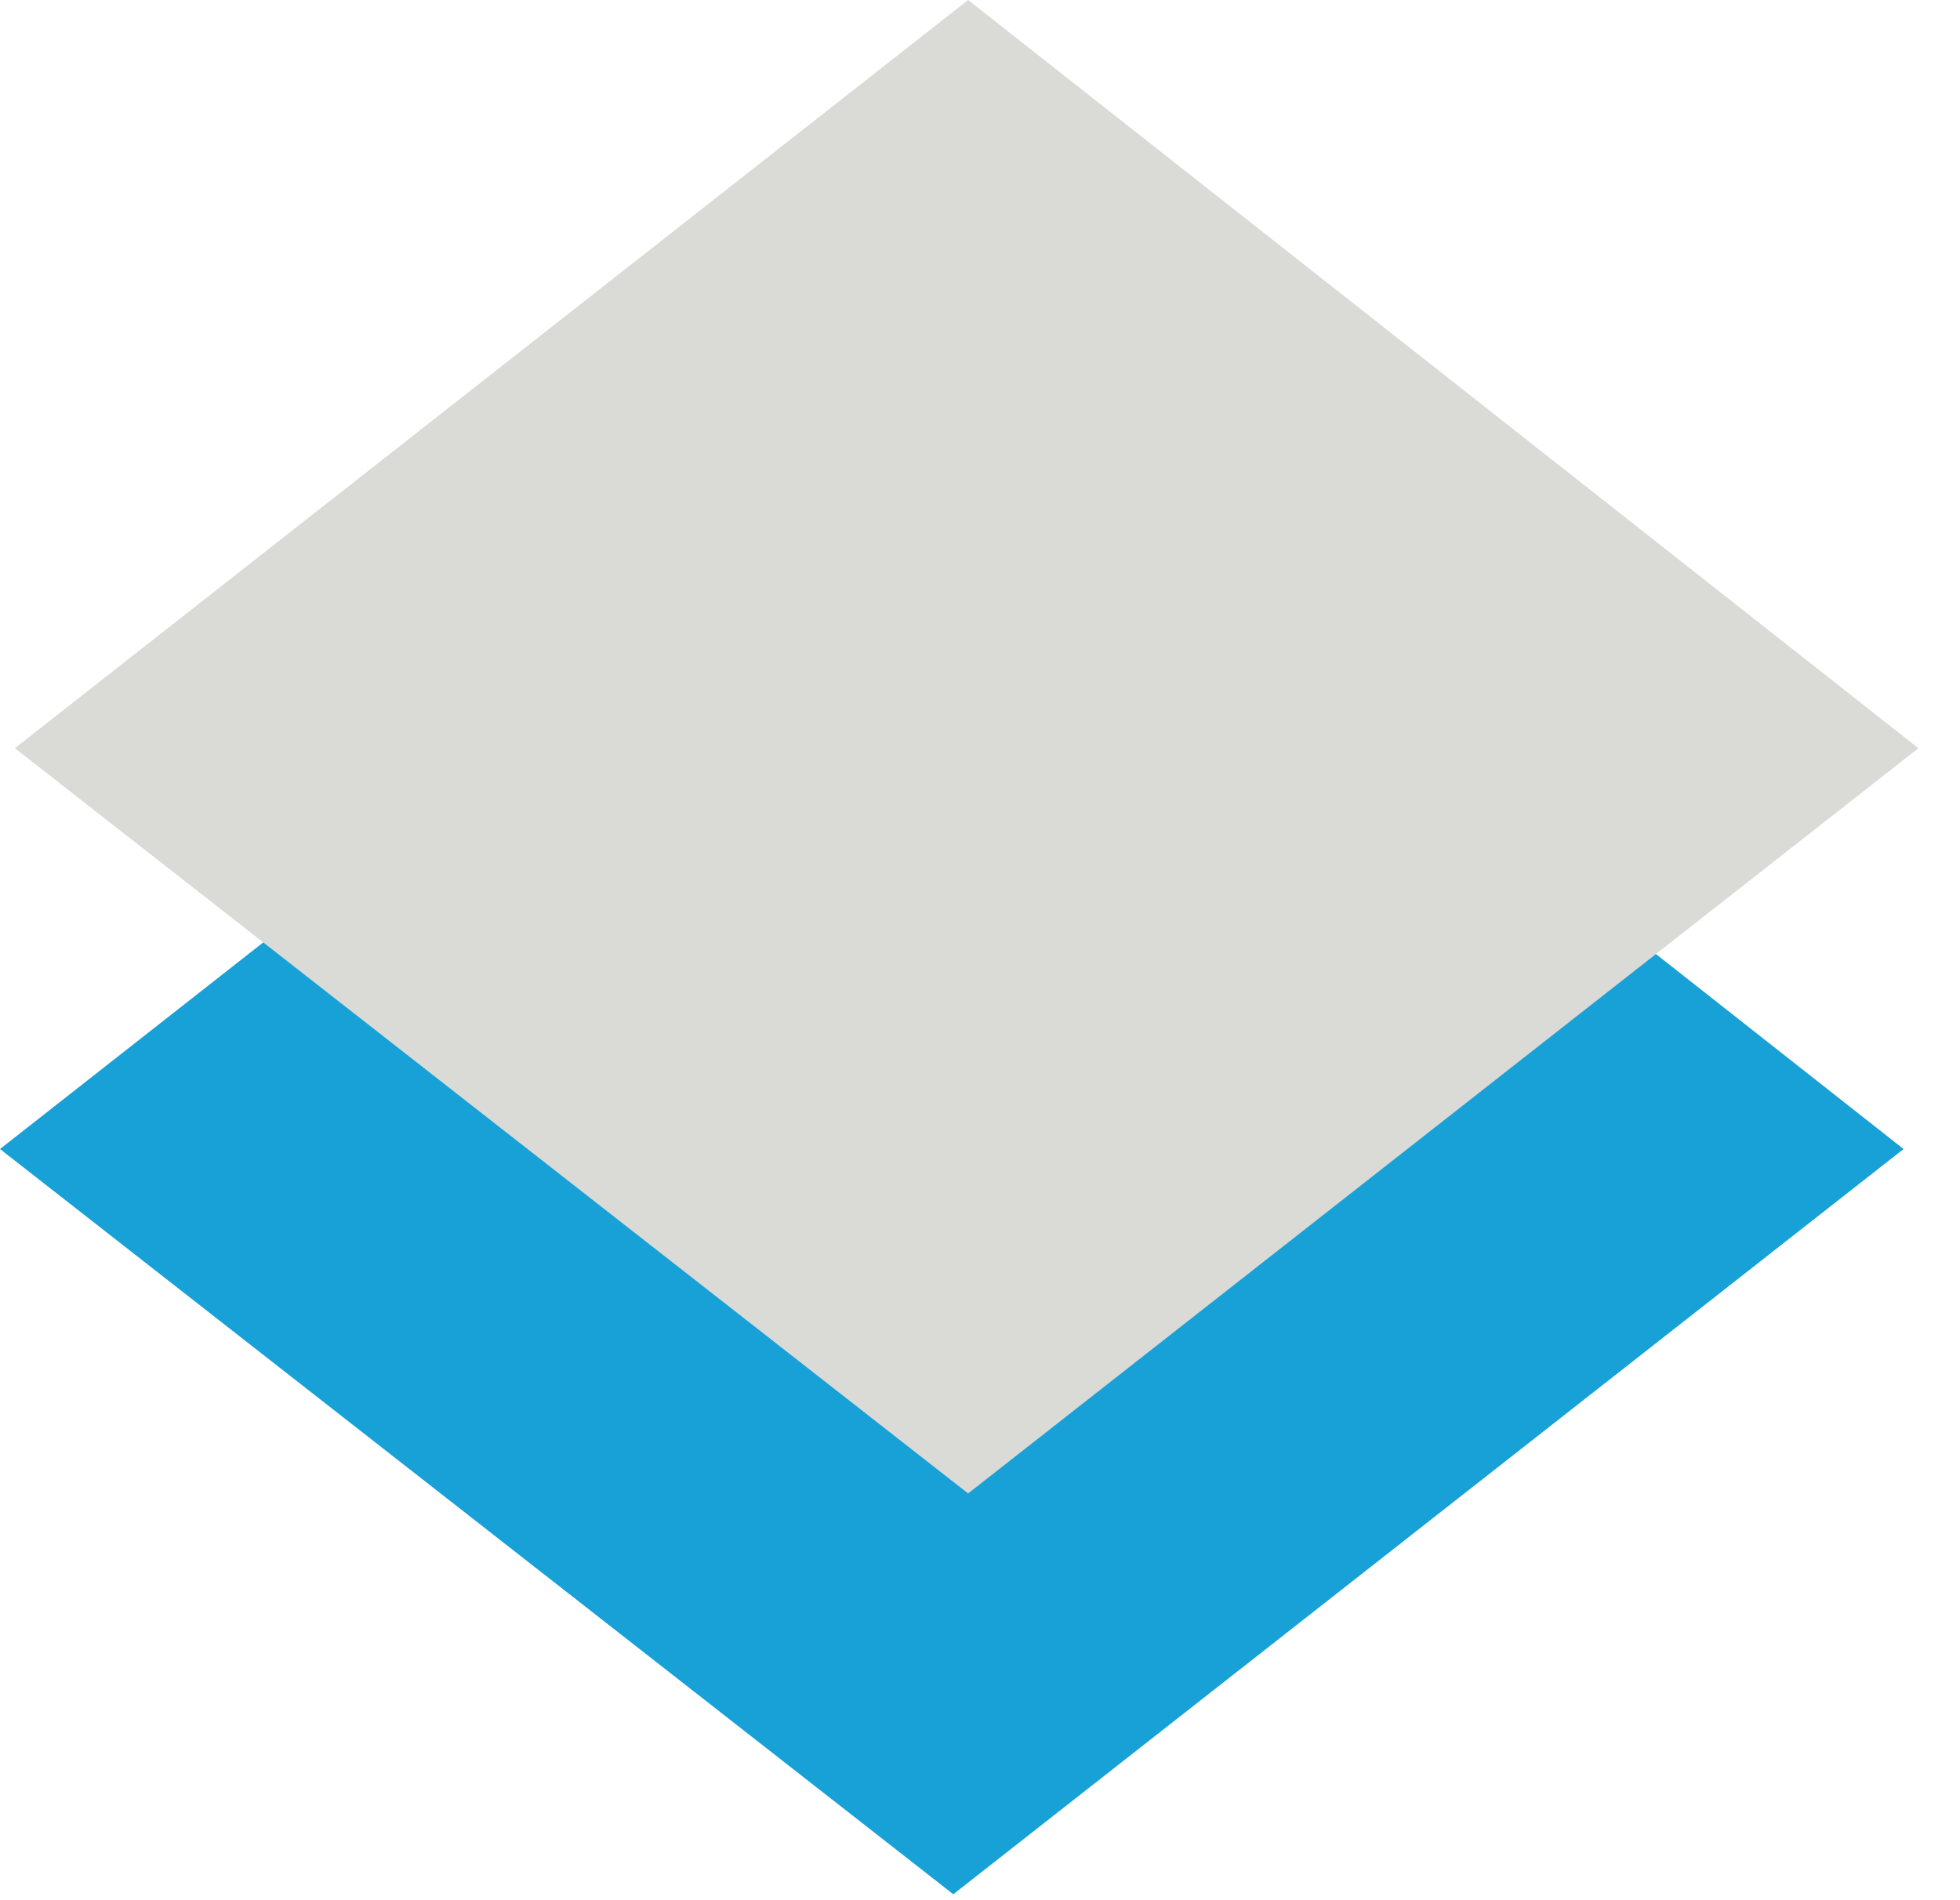 <?xml version="1.0" encoding="utf-8"?>
<svg version="1.1" id="Layer_1"
xmlns="http://www.w3.org/2000/svg"
xmlns:xlink="http://www.w3.org/1999/xlink"
xmlns:author="http://www.sothink.com"
width="33px" height="32px"
xml:space="preserve">
<g id="356" transform="matrix(1, 0, 0, 1, -13.3, -6.8)">
<path style="fill:#18A1D7;fill-opacity:1" d="M29.35,13.55L45.35 26.15L29.35 38.7L13.3 26.15L29.35 13.55" />
<path style="fill:#DADBD7;fill-opacity:1" d="M29.6,6.8L45.6 19.4L29.6 31.95L13.55 19.4L29.6 6.8" />
</g>
</svg>
